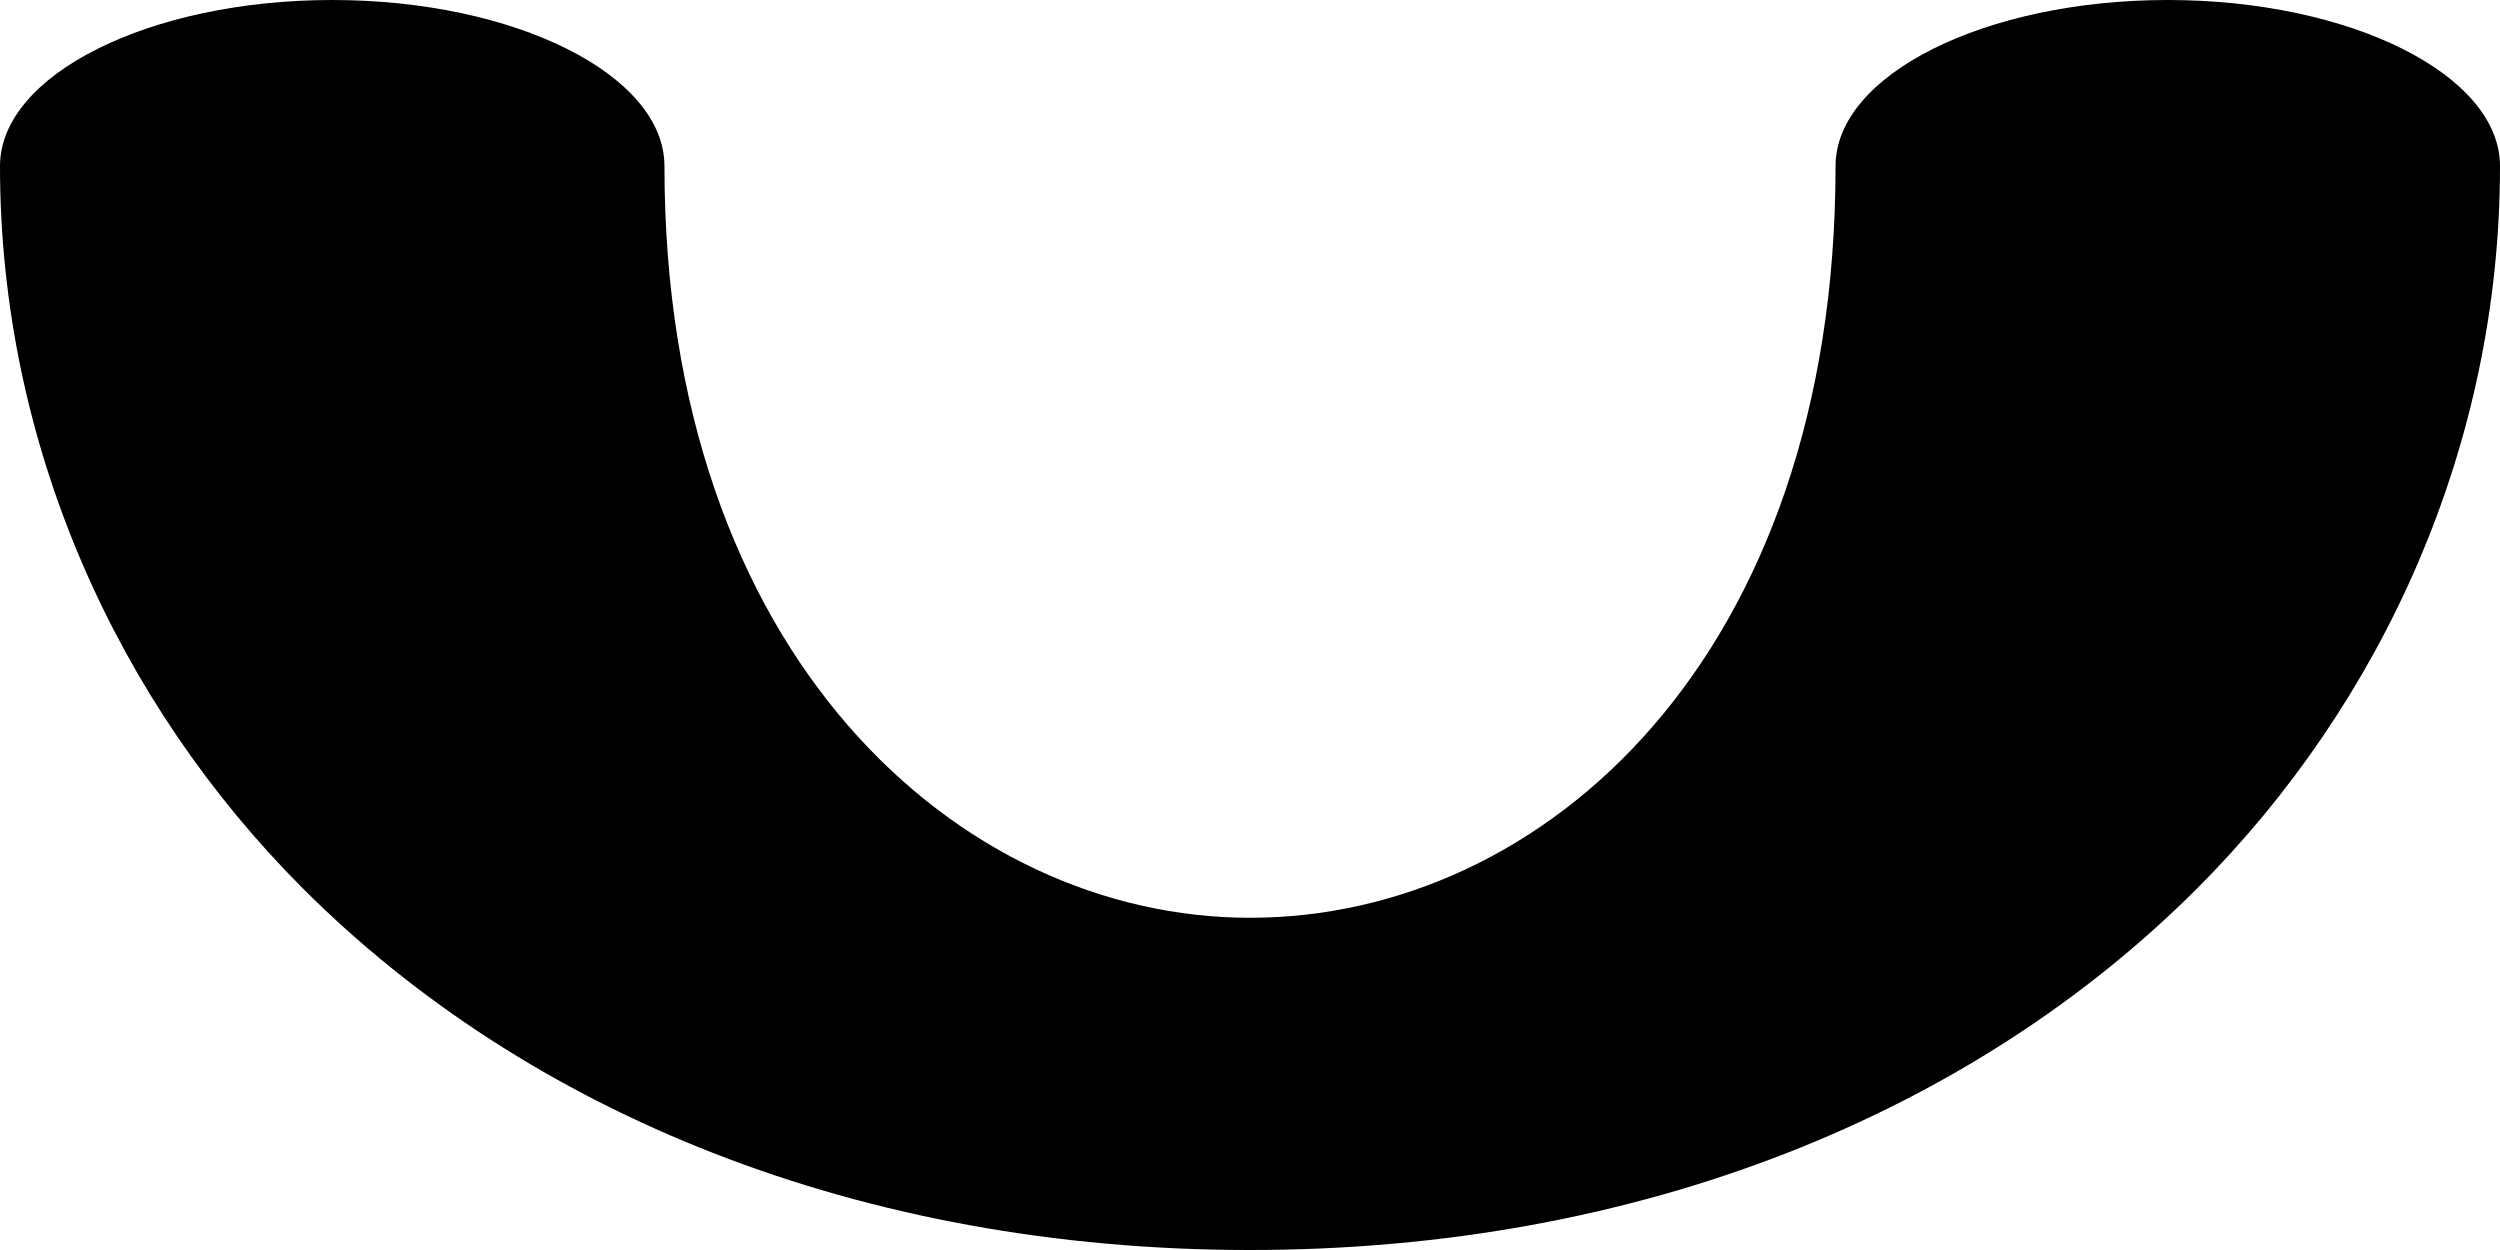 <?xml version="1.0" encoding="UTF-8"?>
<!DOCTYPE svg PUBLIC "-//W3C//DTD SVG 1.1//EN" "http://www.w3.org/Graphics/SVG/1.1/DTD/svg11.dtd">
<!-- Creator: CorelDRAW X8 -->
<svg xmlns="http://www.w3.org/2000/svg" xml:space="preserve" width="602px" height="301px" version="1.1" style="shape-rendering:geometricPrecision; text-rendering:geometricPrecision; image-rendering:optimizeQuality; fill-rule:evenodd; clip-rule:evenodd"
viewBox="0 0 602 301"
 xmlns:xlink="http://www.w3.org/1999/xlink">
 <defs>
  <style type="text/css">
   <![CDATA[
    .fil0 {fill:black;fill-rule:nonzero}
   ]]>
  </style>
 </defs>
 <g id="Layer_x0020_1">
  <path class="fil0" d="M442 40c0,-22 36,-40 80,-40 44,0 80,18 80,40 0,67 -28,129 -73,174 -54,54 -134,87 -228,87 -94,0 -174,-33 -228,-87 -45,-45 -73,-107 -73,-174 0,-22 36,-40 80,-40 44,0 80,18 80,40 0,118 71,181 141,181 71,0 141,-63 141,-181z"/>
 </g>
</svg>
